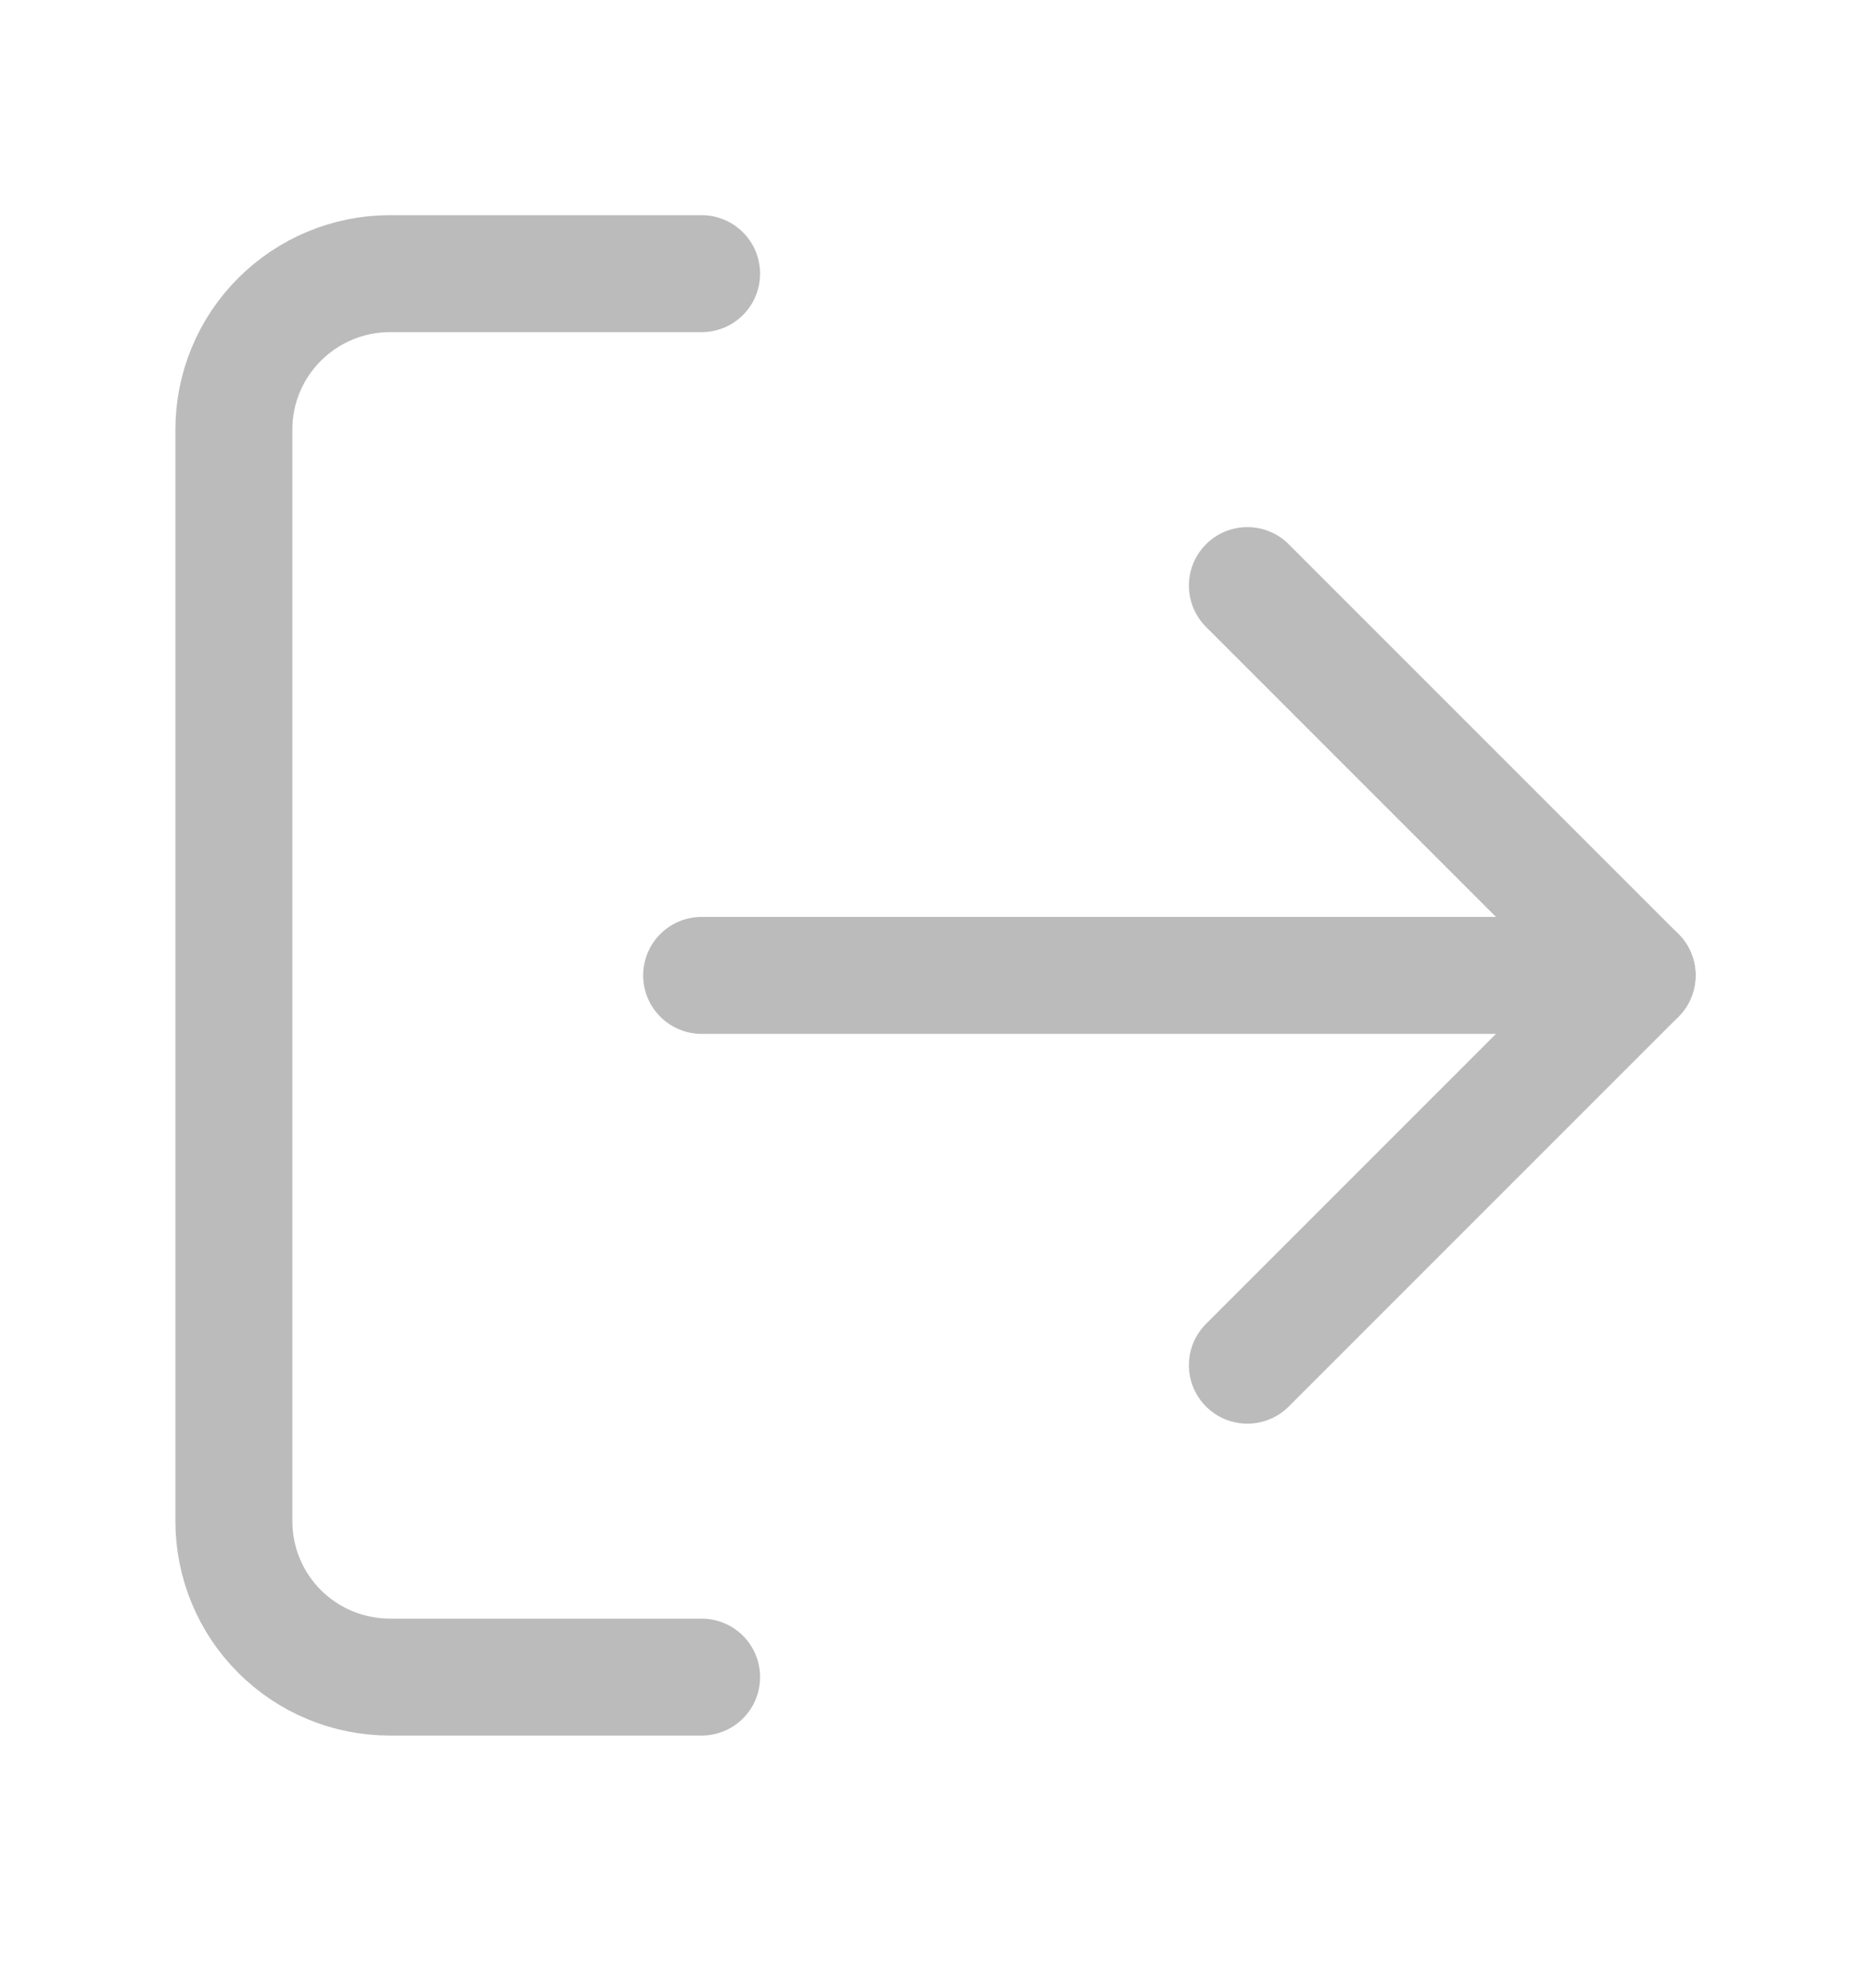 <svg width="16" height="17" viewBox="0 0 16 17" fill="none" xmlns="http://www.w3.org/2000/svg">
<g id="Frame">
<path id="Vector" d="M6 14.34H3.333C2.98 14.34 2.641 14.2 2.391 13.95C2.14 13.7 2 13.36 2 13.007V3.673C2 3.32 2.14 2.981 2.391 2.731C2.641 2.481 2.98 2.34 3.333 2.34H6" stroke="#BBBBBB" stroke-linecap="round" stroke-linejoin="round"/>
<path id="Vector_2" d="M10.667 11.673L14 8.34L10.667 5.007" stroke="#BBBBBB" stroke-linecap="round" stroke-linejoin="round"/>
<path id="Vector_3" d="M14 8.34H6" stroke="#BBBBBB" stroke-linecap="round" stroke-linejoin="round"/>
</g>
</svg>
